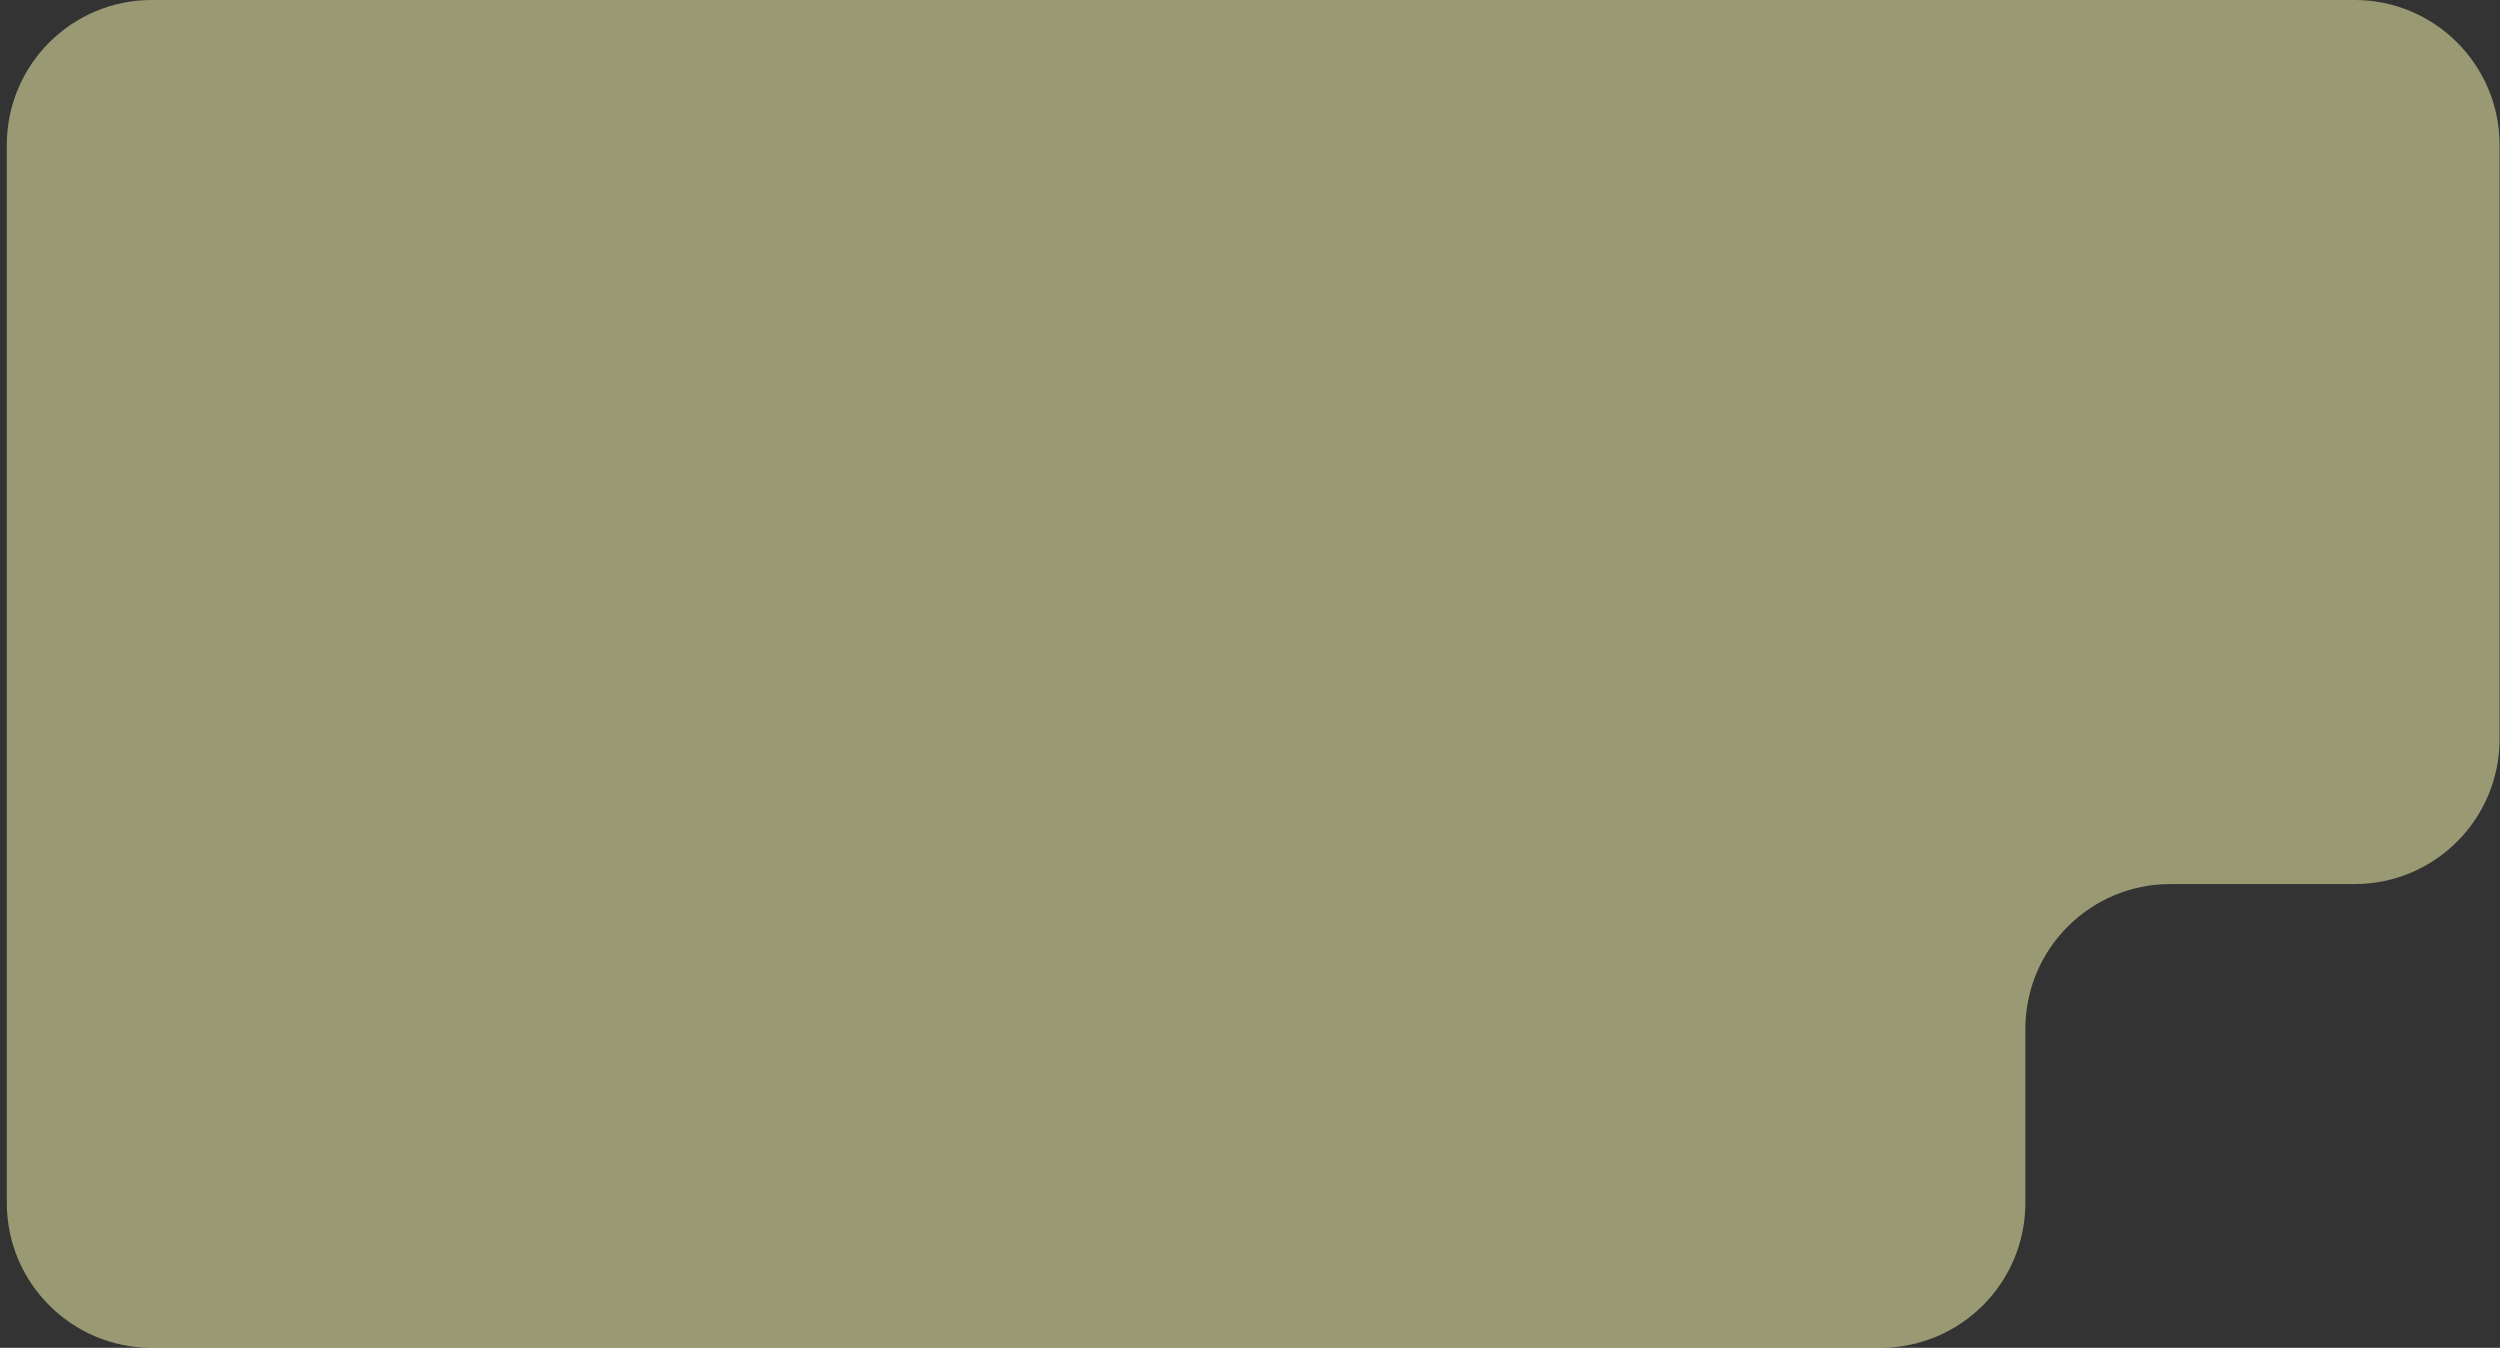 <svg width="345" height="186" viewBox="0 0 345 186" fill="none" xmlns="http://www.w3.org/2000/svg">
<rect x="0" y="0" width="345" height="186" fill="#333333" stroke="none"/>
<path d="M0.939 20C0.939 8.954 9.894 0 20.939 0H324.939C335.985 0 344.939 8.954 344.939 20V102C344.939 113.046 335.985 122 324.939 122H299.5C288.454 122 279.5 130.954 279.5 142V166C279.5 177.046 270.546 186 259.5 186H20.939C9.894 186 0.939 177.046 0.939 166V20Z" fill="#FFFFB5" fill-opacity="0.5"/>
</svg>
